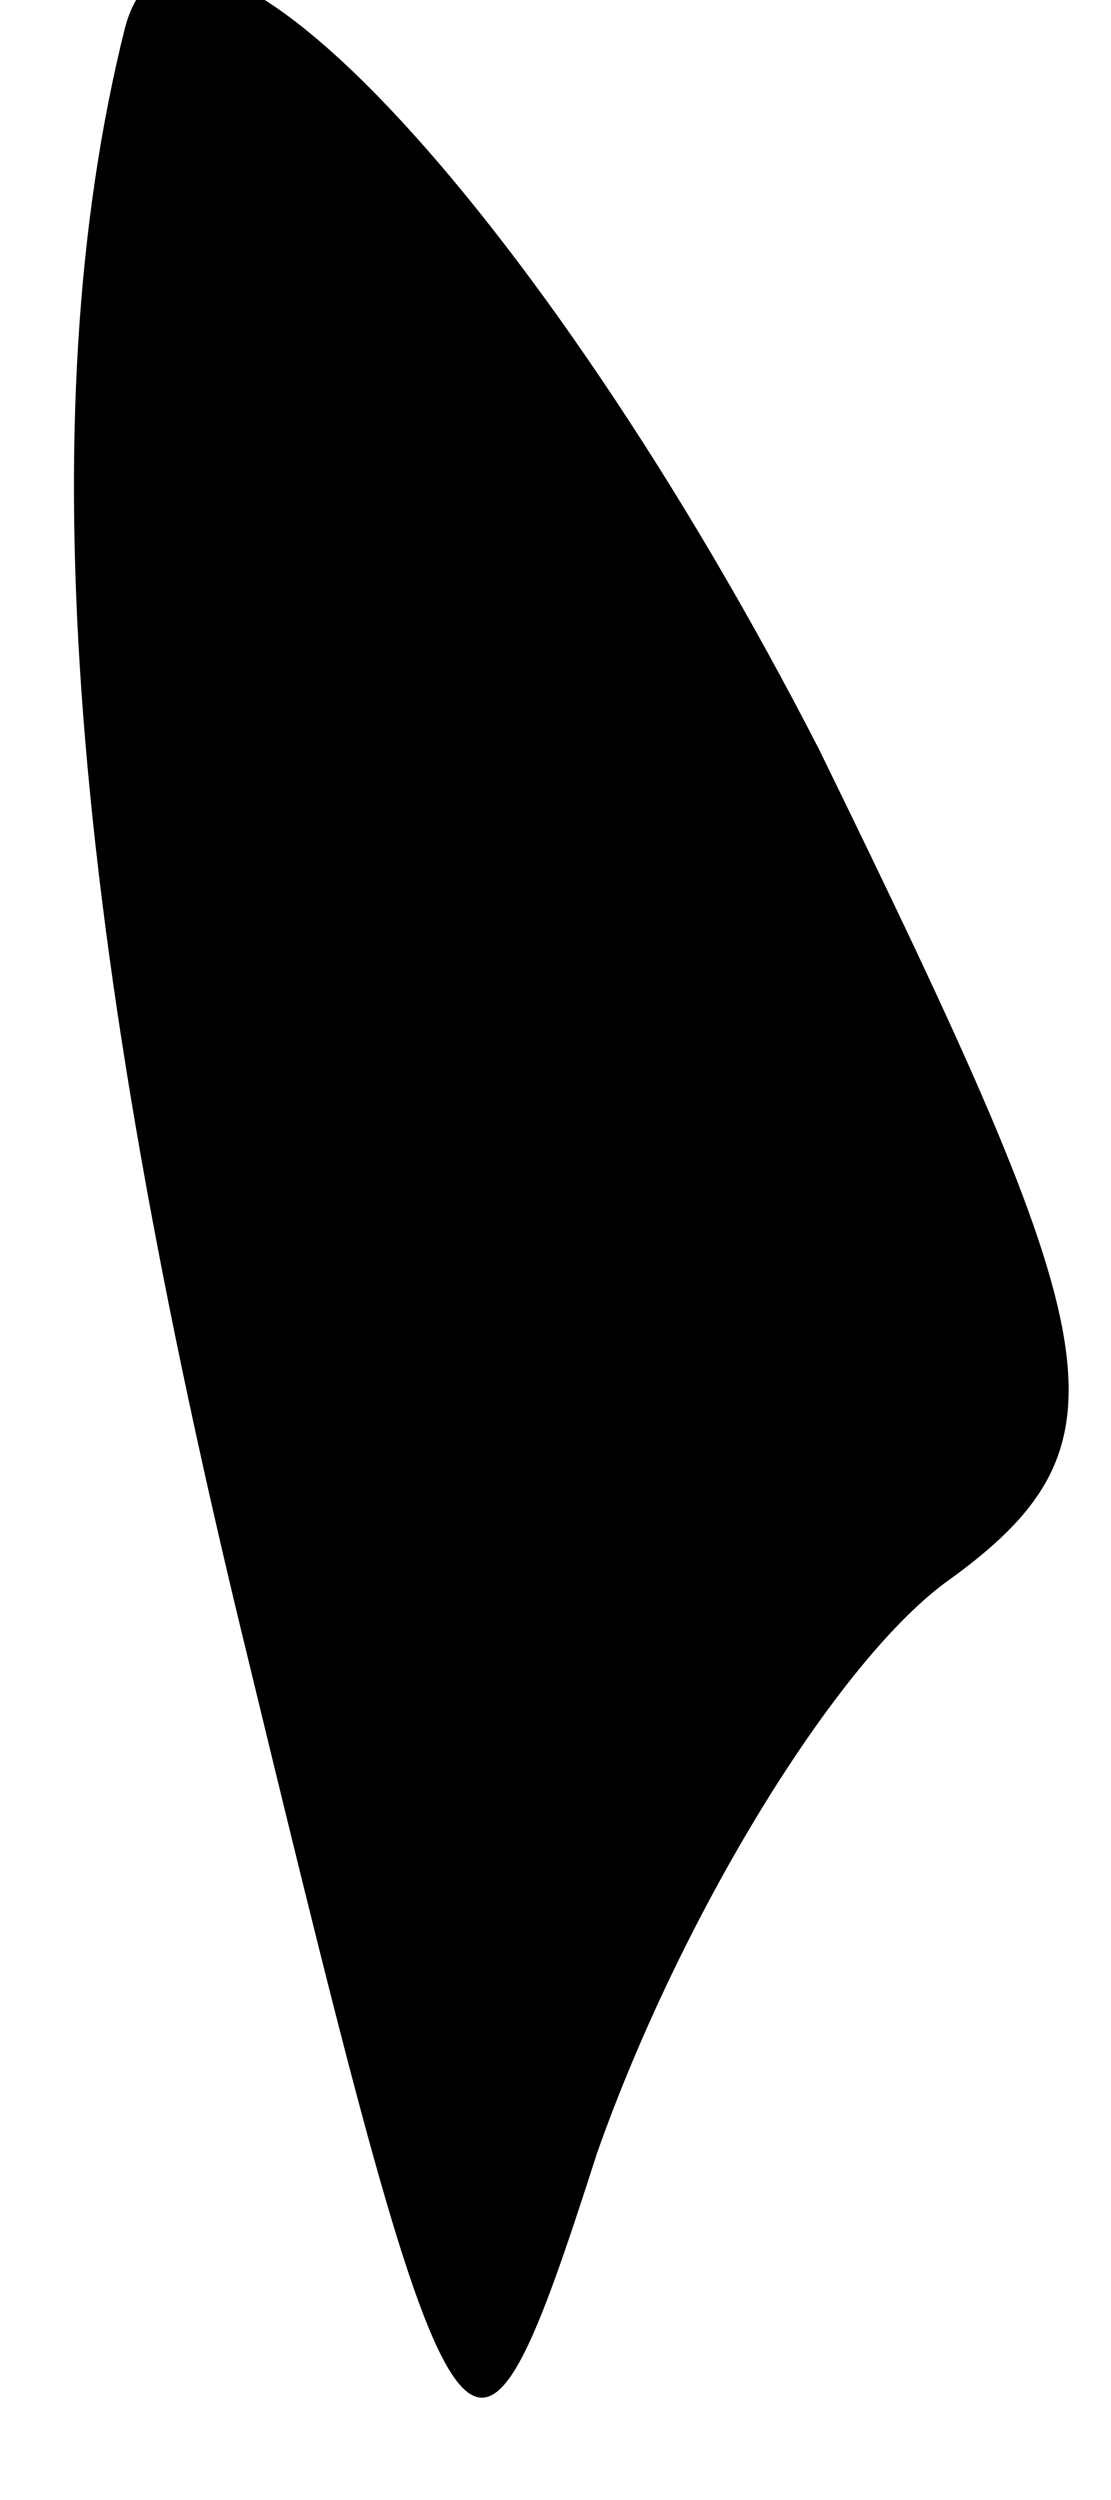 <?xml version="1.0" standalone="no"?>
<!DOCTYPE svg PUBLIC "-//W3C//DTD SVG 20010904//EN"
 "http://www.w3.org/TR/2001/REC-SVG-20010904/DTD/svg10.dtd">
<svg version="1.0" xmlns="http://www.w3.org/2000/svg"
 width="8pt" height="18pt" viewBox="0 0 8 18"
 preserveAspectRatio="xMidYMid meet">
<g transform="translate(0,18) scale(0.1,-0.1)"
fill="#000000" stroke="none">
<path fill="#000000" stroke="none" d="M9 178 c-7 -28 -4 -65 9 -118 15 -62
16 -63 25 -35 6 17 17 35 25 41 14 10 12 17 -9 60 -20 39 -46 67 -50 52z"/>
</g>
</svg>

